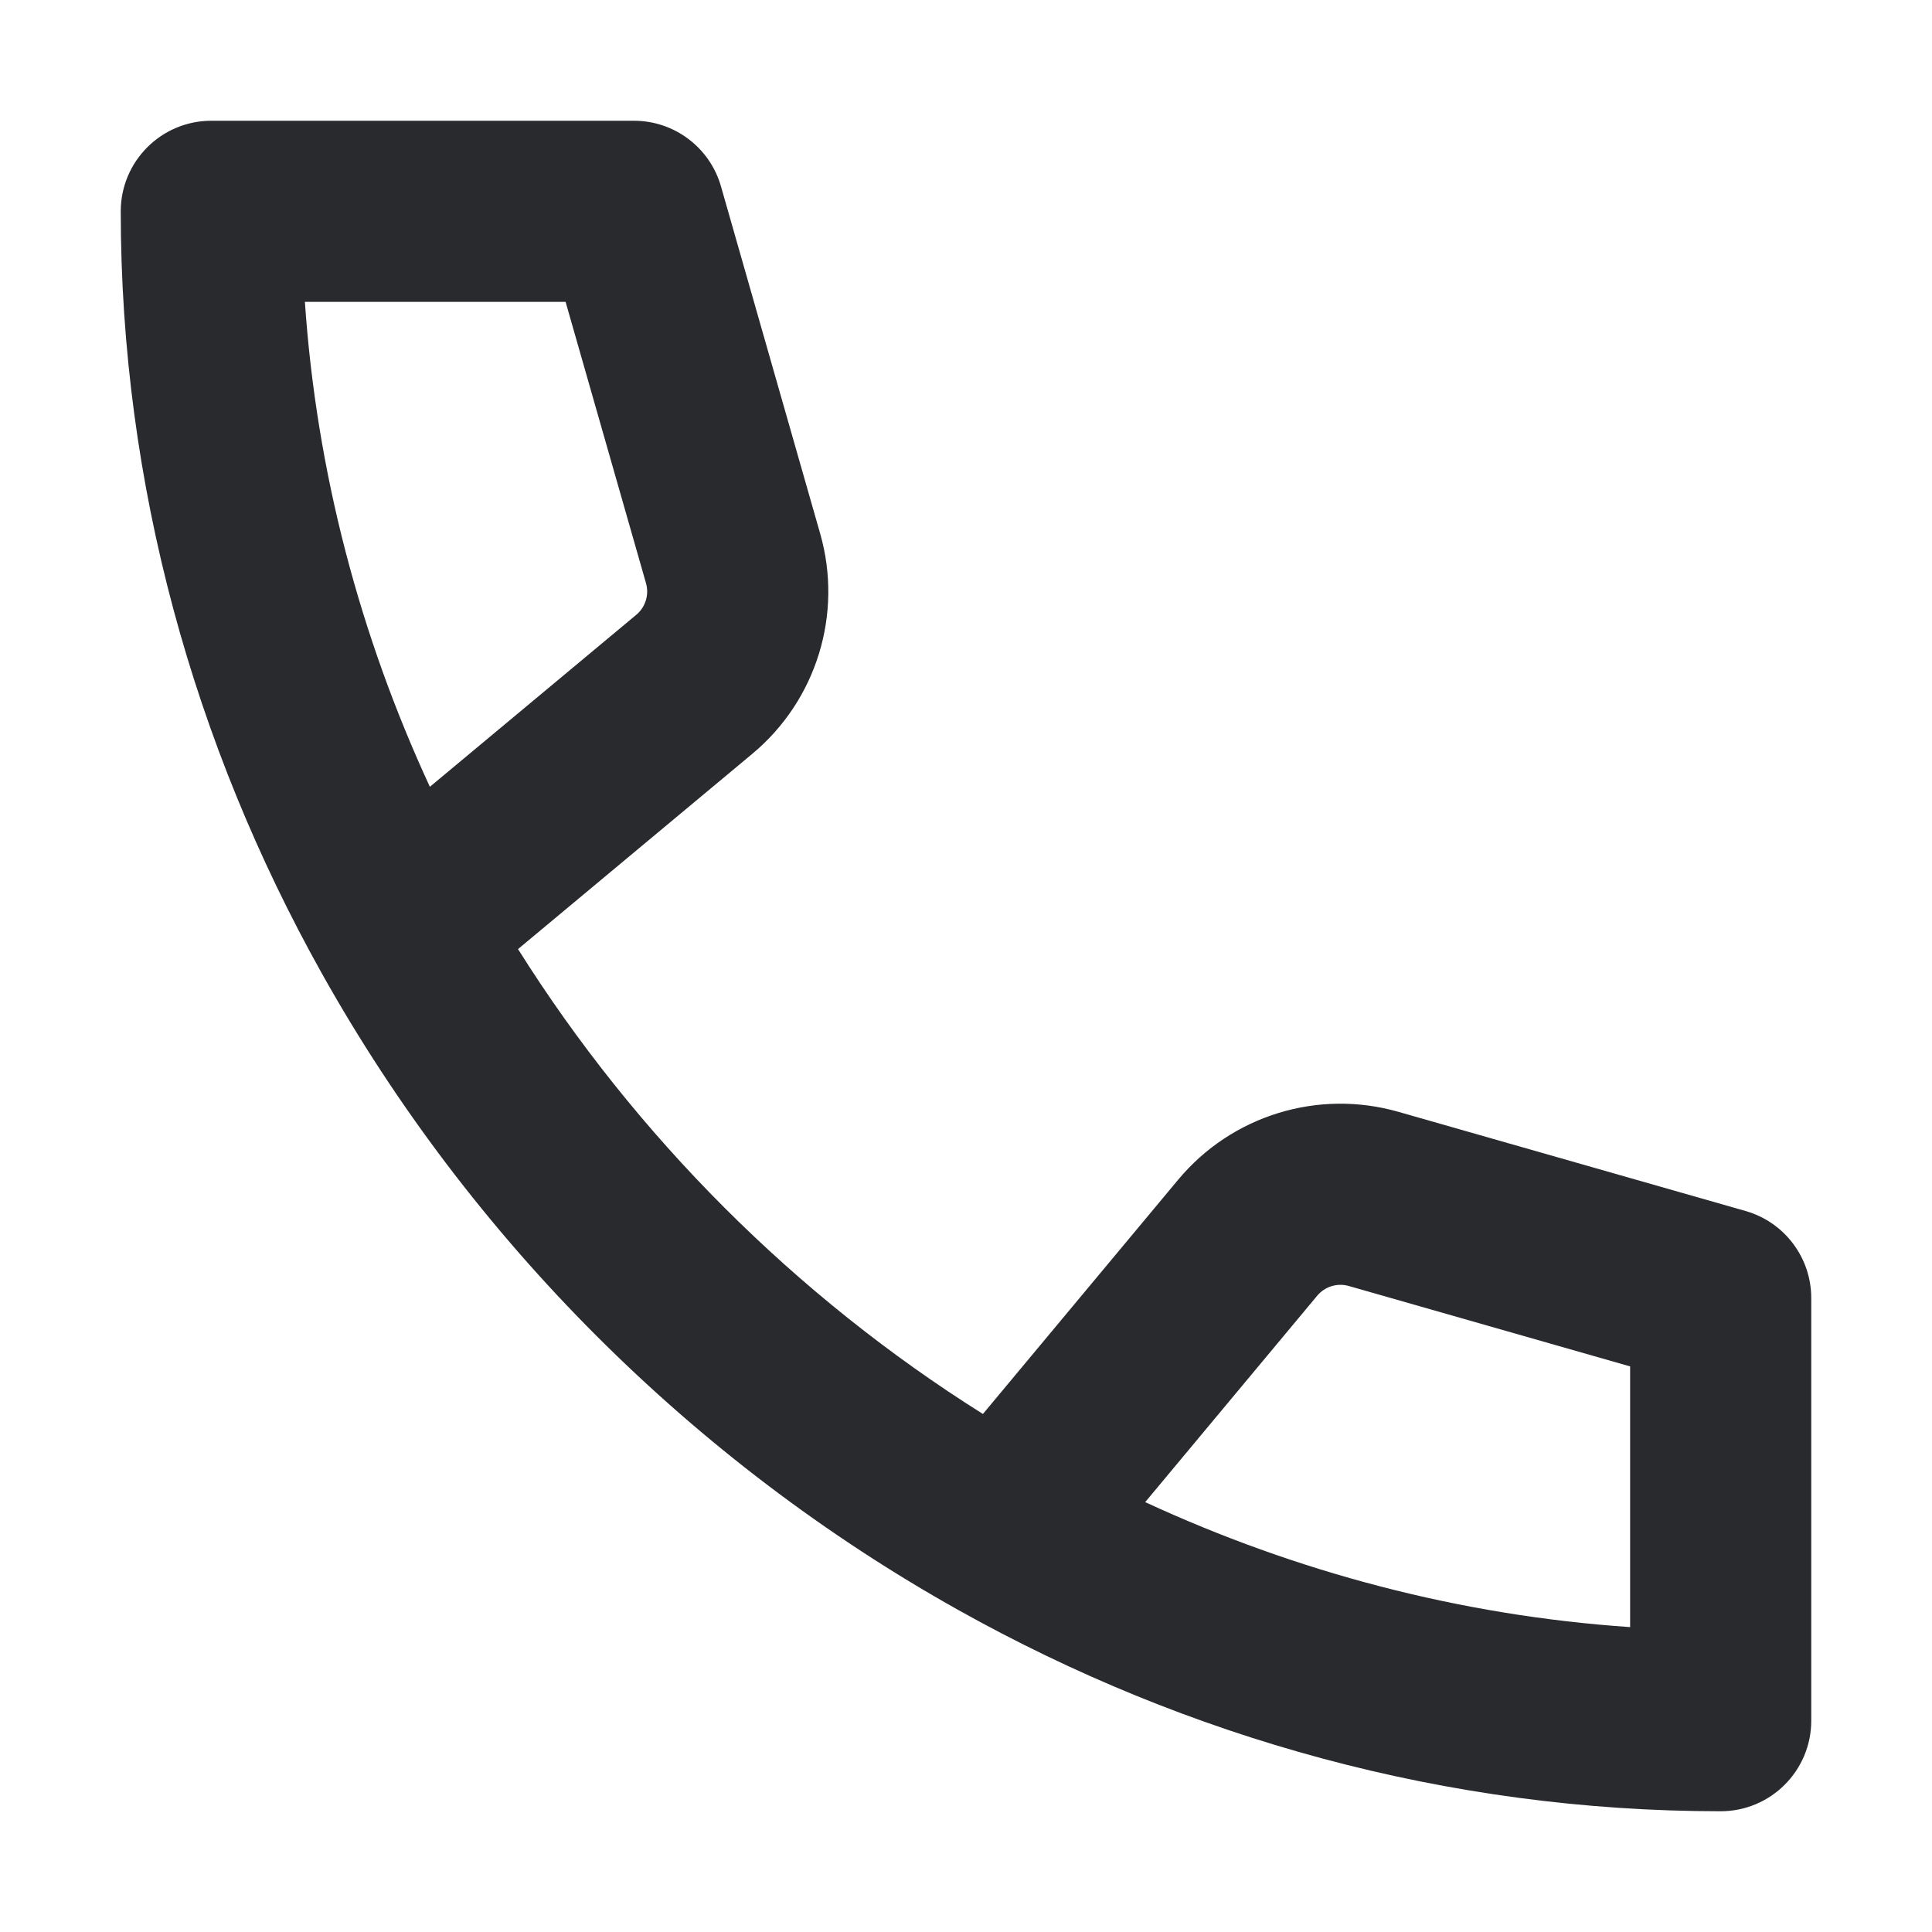<svg width="16" height="16" viewBox="0 0 16 16" fill="none" xmlns="http://www.w3.org/2000/svg">
<path fill-rule="evenodd" clip-rule="evenodd" d="M1 1.75C1 1.336 1.336 1 1.75 1H5.25C5.585 1 5.879 1.222 5.971 1.544L6.792 4.418C6.983 5.084 6.762 5.8 6.23 6.243L4.29 7.86C5.265 9.411 6.589 10.735 8.14 11.71L9.757 9.77C10.2 9.238 10.916 9.017 11.582 9.208L14.456 10.029C14.778 10.121 15 10.415 15 10.75V14.25C15 14.664 14.664 15 14.25 15C11.984 15 9.828 14.391 7.941 13.336C5.738 12.104 3.896 10.262 2.664 8.059C1.609 6.172 1 4.016 1 1.75ZM9.484 12.44C10.734 13.018 12.09 13.379 13.5 13.475V11.316L11.17 10.65C11.075 10.623 10.973 10.654 10.909 10.73L9.484 12.44ZM3.56 6.516L5.27 5.091C5.346 5.027 5.377 4.925 5.35 4.83L4.684 2.5H2.525C2.621 3.91 2.982 5.266 3.56 6.516Z" fill="#292A2E"/>
</svg>
